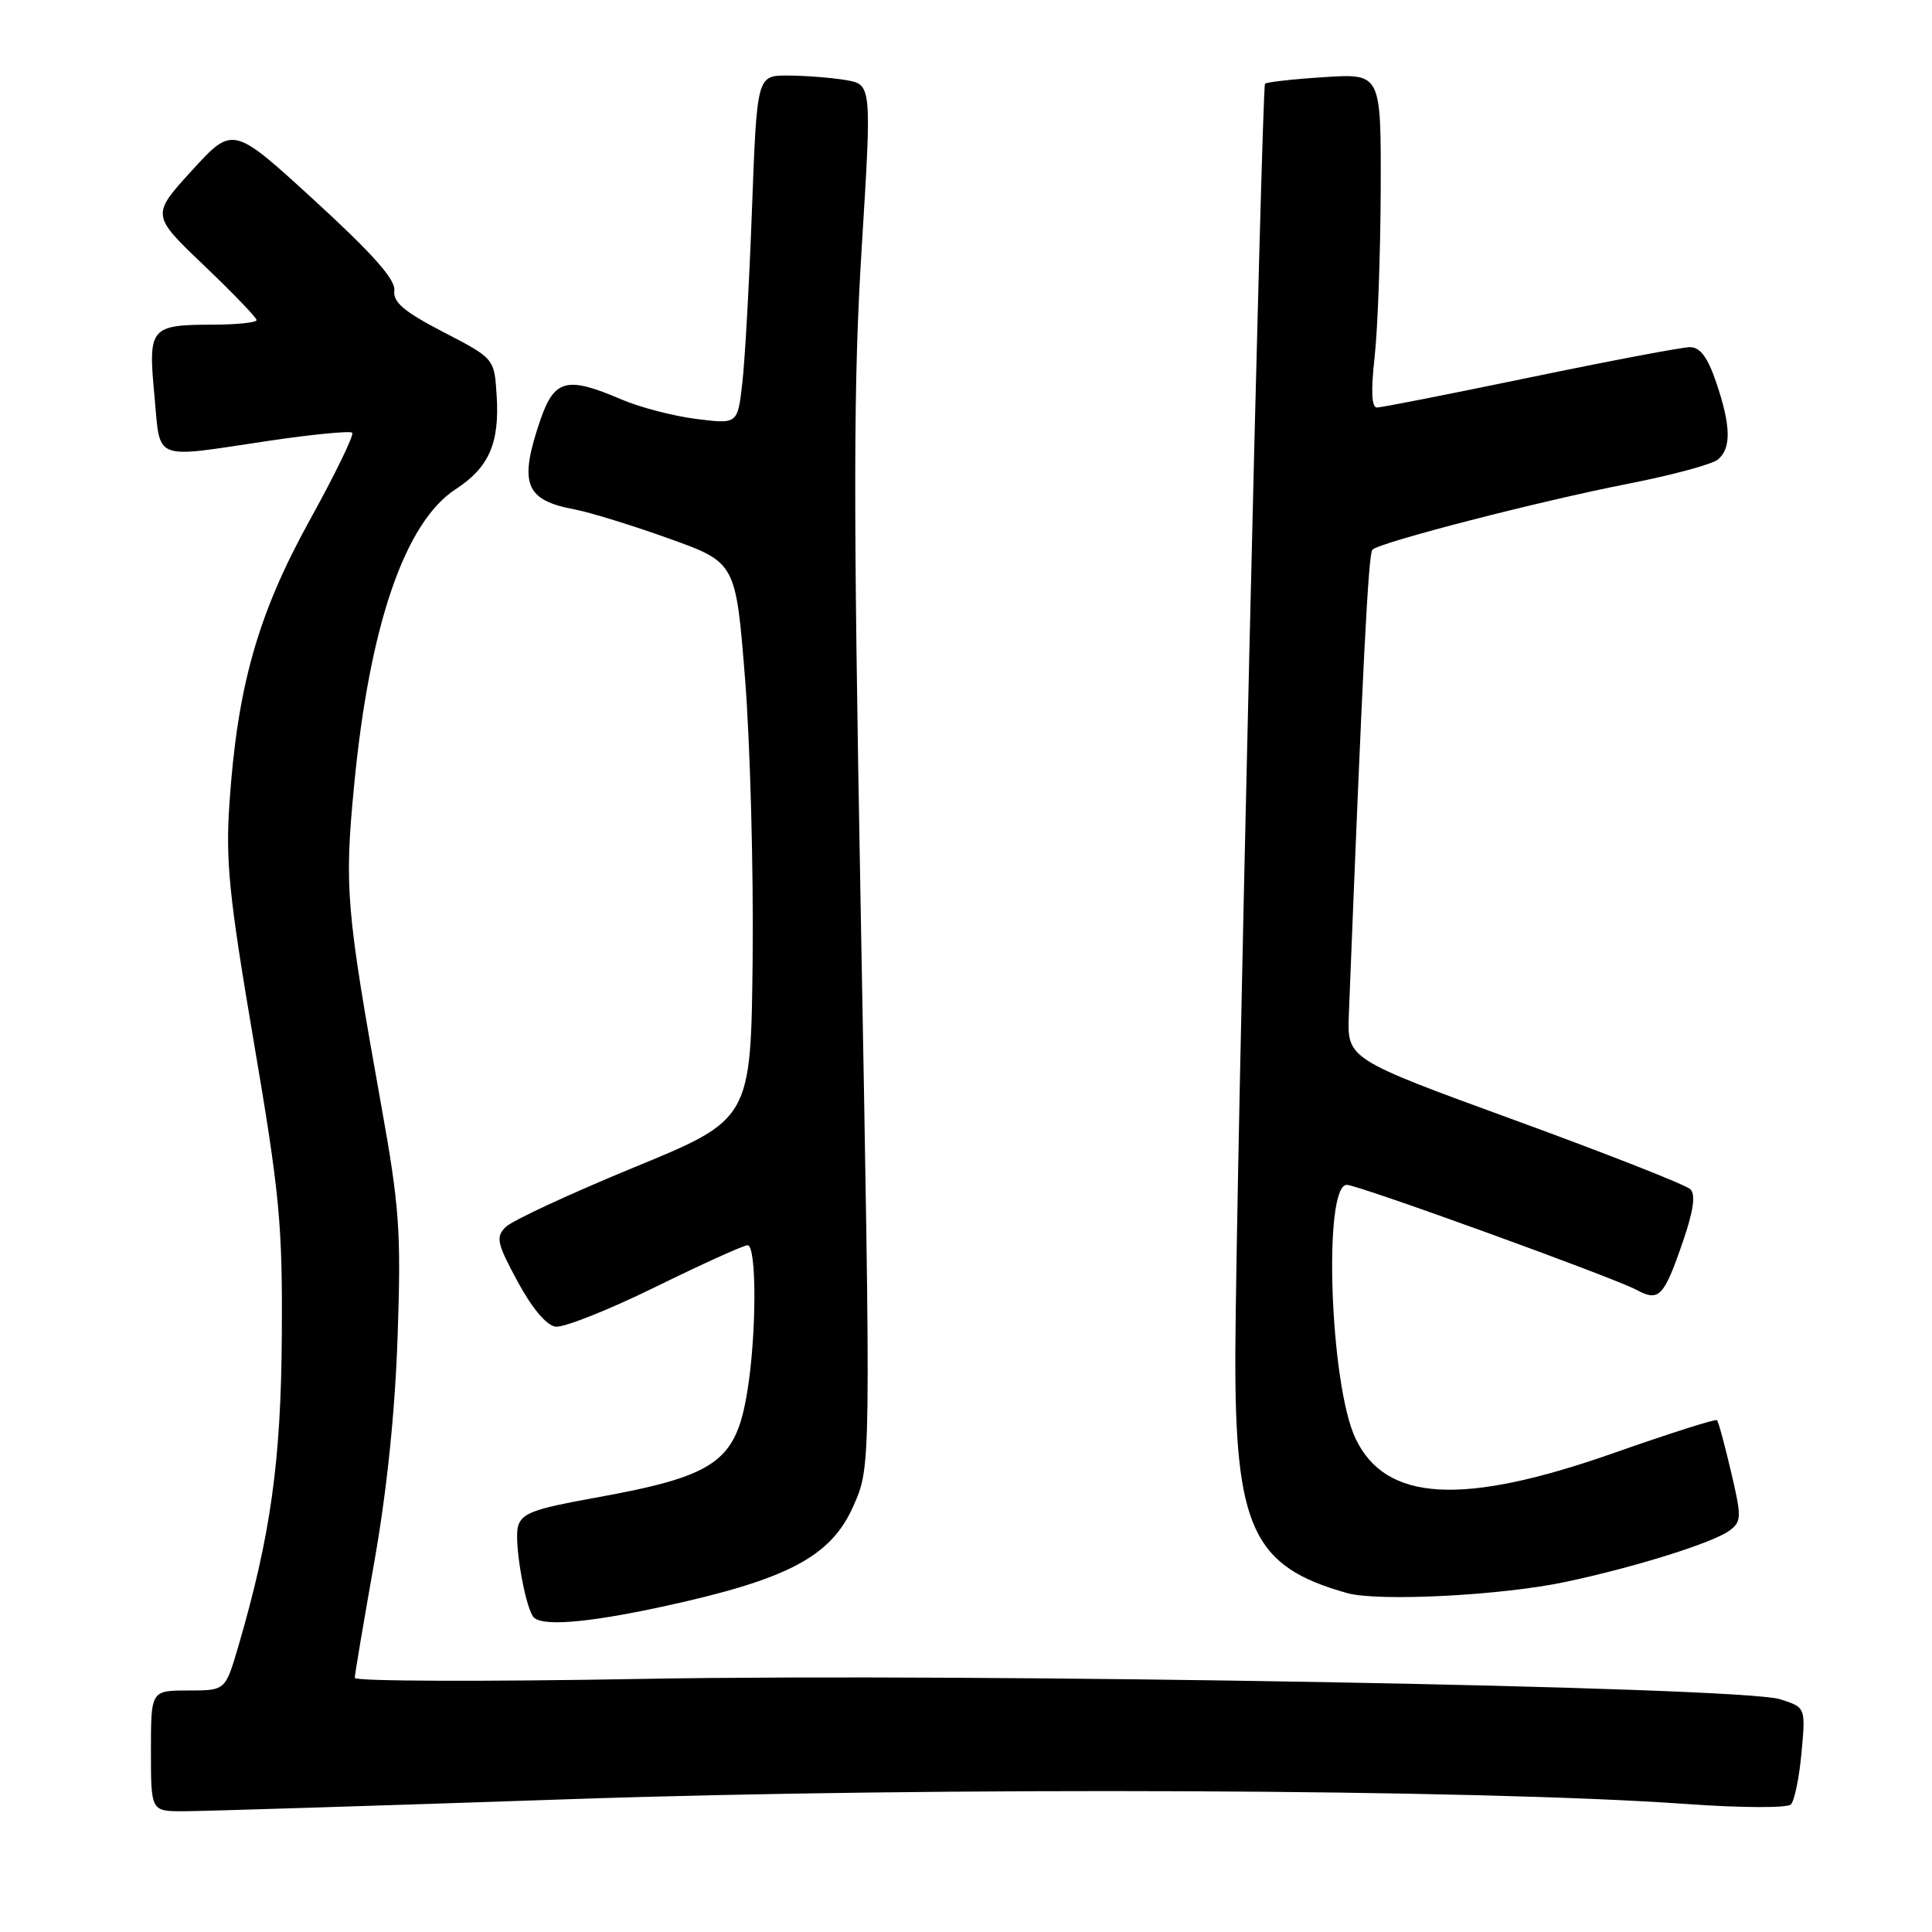 <?xml version="1.0" encoding="UTF-8" standalone="no"?>
<!DOCTYPE svg PUBLIC "-//W3C//DTD SVG 1.1//EN" "http://www.w3.org/Graphics/SVG/1.1/DTD/svg11.dtd" >
<svg xmlns="http://www.w3.org/2000/svg" xmlns:xlink="http://www.w3.org/1999/xlink" version="1.1" viewBox="0 0 256 256">
 <g >
 <path fill="currentColor"
d=" M 75.53 238.40 C 124.11 236.74 195.62 237.05 223.47 239.04 C 230.76 239.56 236.82 239.58 237.30 239.10 C 237.78 238.62 238.41 235.53 238.71 232.24 C 239.26 226.24 239.26 226.24 235.88 225.16 C 230.64 223.48 129.22 221.67 85.25 222.46 C 64.21 222.84 47.00 222.78 47.01 222.33 C 47.01 221.87 48.18 214.97 49.59 207.00 C 51.26 197.59 52.35 187.06 52.69 177.00 C 53.16 163.15 52.93 159.91 50.52 146.50 C 45.84 120.36 45.61 117.66 46.93 104.00 C 48.96 82.86 53.65 69.20 60.38 64.82 C 64.80 61.95 66.21 58.71 65.81 52.40 C 65.50 47.50 65.50 47.50 58.75 44.00 C 53.51 41.28 52.06 40.05 52.25 38.49 C 52.43 37.06 49.39 33.63 41.68 26.57 C 30.86 16.65 30.86 16.65 25.45 22.57 C 20.04 28.50 20.04 28.50 27.02 35.16 C 30.86 38.83 34.00 42.09 34.00 42.41 C 34.00 42.74 31.41 43.01 28.25 43.02 C 19.90 43.04 19.61 43.38 20.46 52.39 C 21.29 61.24 20.01 60.73 35.56 58.42 C 41.40 57.55 46.40 57.07 46.67 57.34 C 46.95 57.61 44.41 62.83 41.04 68.93 C 34.16 81.38 31.44 91.00 30.40 106.50 C 29.88 114.16 30.36 118.84 33.62 138.00 C 37.06 158.22 37.44 162.17 37.34 177.00 C 37.24 193.68 35.84 203.60 31.55 218.25 C 29.86 224.00 29.86 224.00 24.93 224.00 C 20.00 224.00 20.00 224.00 20.00 232.00 C 20.00 240.00 20.00 240.00 24.28 240.00 C 26.64 240.00 49.70 239.28 75.53 238.40 Z  M 87.77 212.89 C 104.36 209.30 110.11 206.27 113.06 199.59 C 115.42 194.24 115.41 195.02 114.03 119.50 C 113.05 66.10 113.08 50.63 114.18 32.84 C 115.52 11.18 115.52 11.18 112.01 10.60 C 110.08 10.28 106.66 10.02 104.40 10.01 C 100.30 10.00 100.30 10.00 99.64 27.75 C 99.28 37.51 98.70 47.91 98.35 50.85 C 97.73 56.20 97.73 56.20 92.24 55.51 C 89.23 55.13 84.75 53.97 82.30 52.91 C 75.09 49.82 73.45 50.25 71.59 55.68 C 68.72 64.10 69.56 66.27 76.14 67.50 C 78.14 67.88 83.77 69.61 88.64 71.36 C 97.50 74.53 97.50 74.53 98.73 90.02 C 99.40 98.53 99.85 115.13 99.73 126.91 C 99.50 148.32 99.50 148.32 84.00 154.69 C 75.48 158.20 67.83 161.75 67.00 162.59 C 65.67 163.93 65.84 164.73 68.58 169.80 C 70.46 173.30 72.40 175.61 73.60 175.79 C 74.67 175.95 80.62 173.59 86.83 170.54 C 93.04 167.49 98.54 165.00 99.06 165.00 C 100.28 165.00 100.26 176.84 99.02 184.39 C 97.49 193.74 94.84 195.58 78.76 198.48 C 70.64 199.94 69.10 200.52 68.63 202.30 C 68.12 204.27 69.45 212.30 70.60 214.16 C 71.46 215.56 77.52 215.11 87.77 212.89 Z  M 207.50 209.60 C 216.77 207.63 227.12 204.38 229.21 202.78 C 230.77 201.60 230.78 201.00 229.37 195.01 C 228.53 191.44 227.70 188.36 227.51 188.18 C 227.33 187.99 221.17 189.95 213.84 192.53 C 193.77 199.58 183.60 199.00 179.61 190.60 C 176.21 183.43 175.30 157.00 178.46 157.00 C 179.95 157.00 213.74 169.25 216.86 170.92 C 219.83 172.52 220.47 171.85 222.99 164.53 C 224.40 160.43 224.70 158.30 223.98 157.58 C 223.41 157.01 212.94 152.89 200.72 148.43 C 178.50 140.32 178.50 140.32 178.73 134.41 C 180.54 88.62 181.31 73.39 181.85 72.84 C 182.81 71.86 203.98 66.40 215.88 64.07 C 221.59 62.95 226.87 61.52 227.63 60.89 C 229.43 59.40 229.36 56.42 227.41 50.68 C 226.27 47.33 225.28 46.00 223.93 46.00 C 222.90 46.00 213.38 47.80 202.78 50.00 C 192.17 52.20 183.03 54.00 182.45 54.00 C 181.74 54.00 181.64 51.78 182.15 47.25 C 182.56 43.54 182.92 33.58 182.95 25.12 C 183.00 9.74 183.00 9.74 175.48 10.22 C 171.35 10.48 167.81 10.88 167.62 11.10 C 167.19 11.58 163.79 157.16 163.69 179.00 C 163.59 202.43 165.96 207.58 178.50 211.09 C 182.63 212.25 199.03 211.41 207.50 209.60 Z "/>
</g>
</svg>